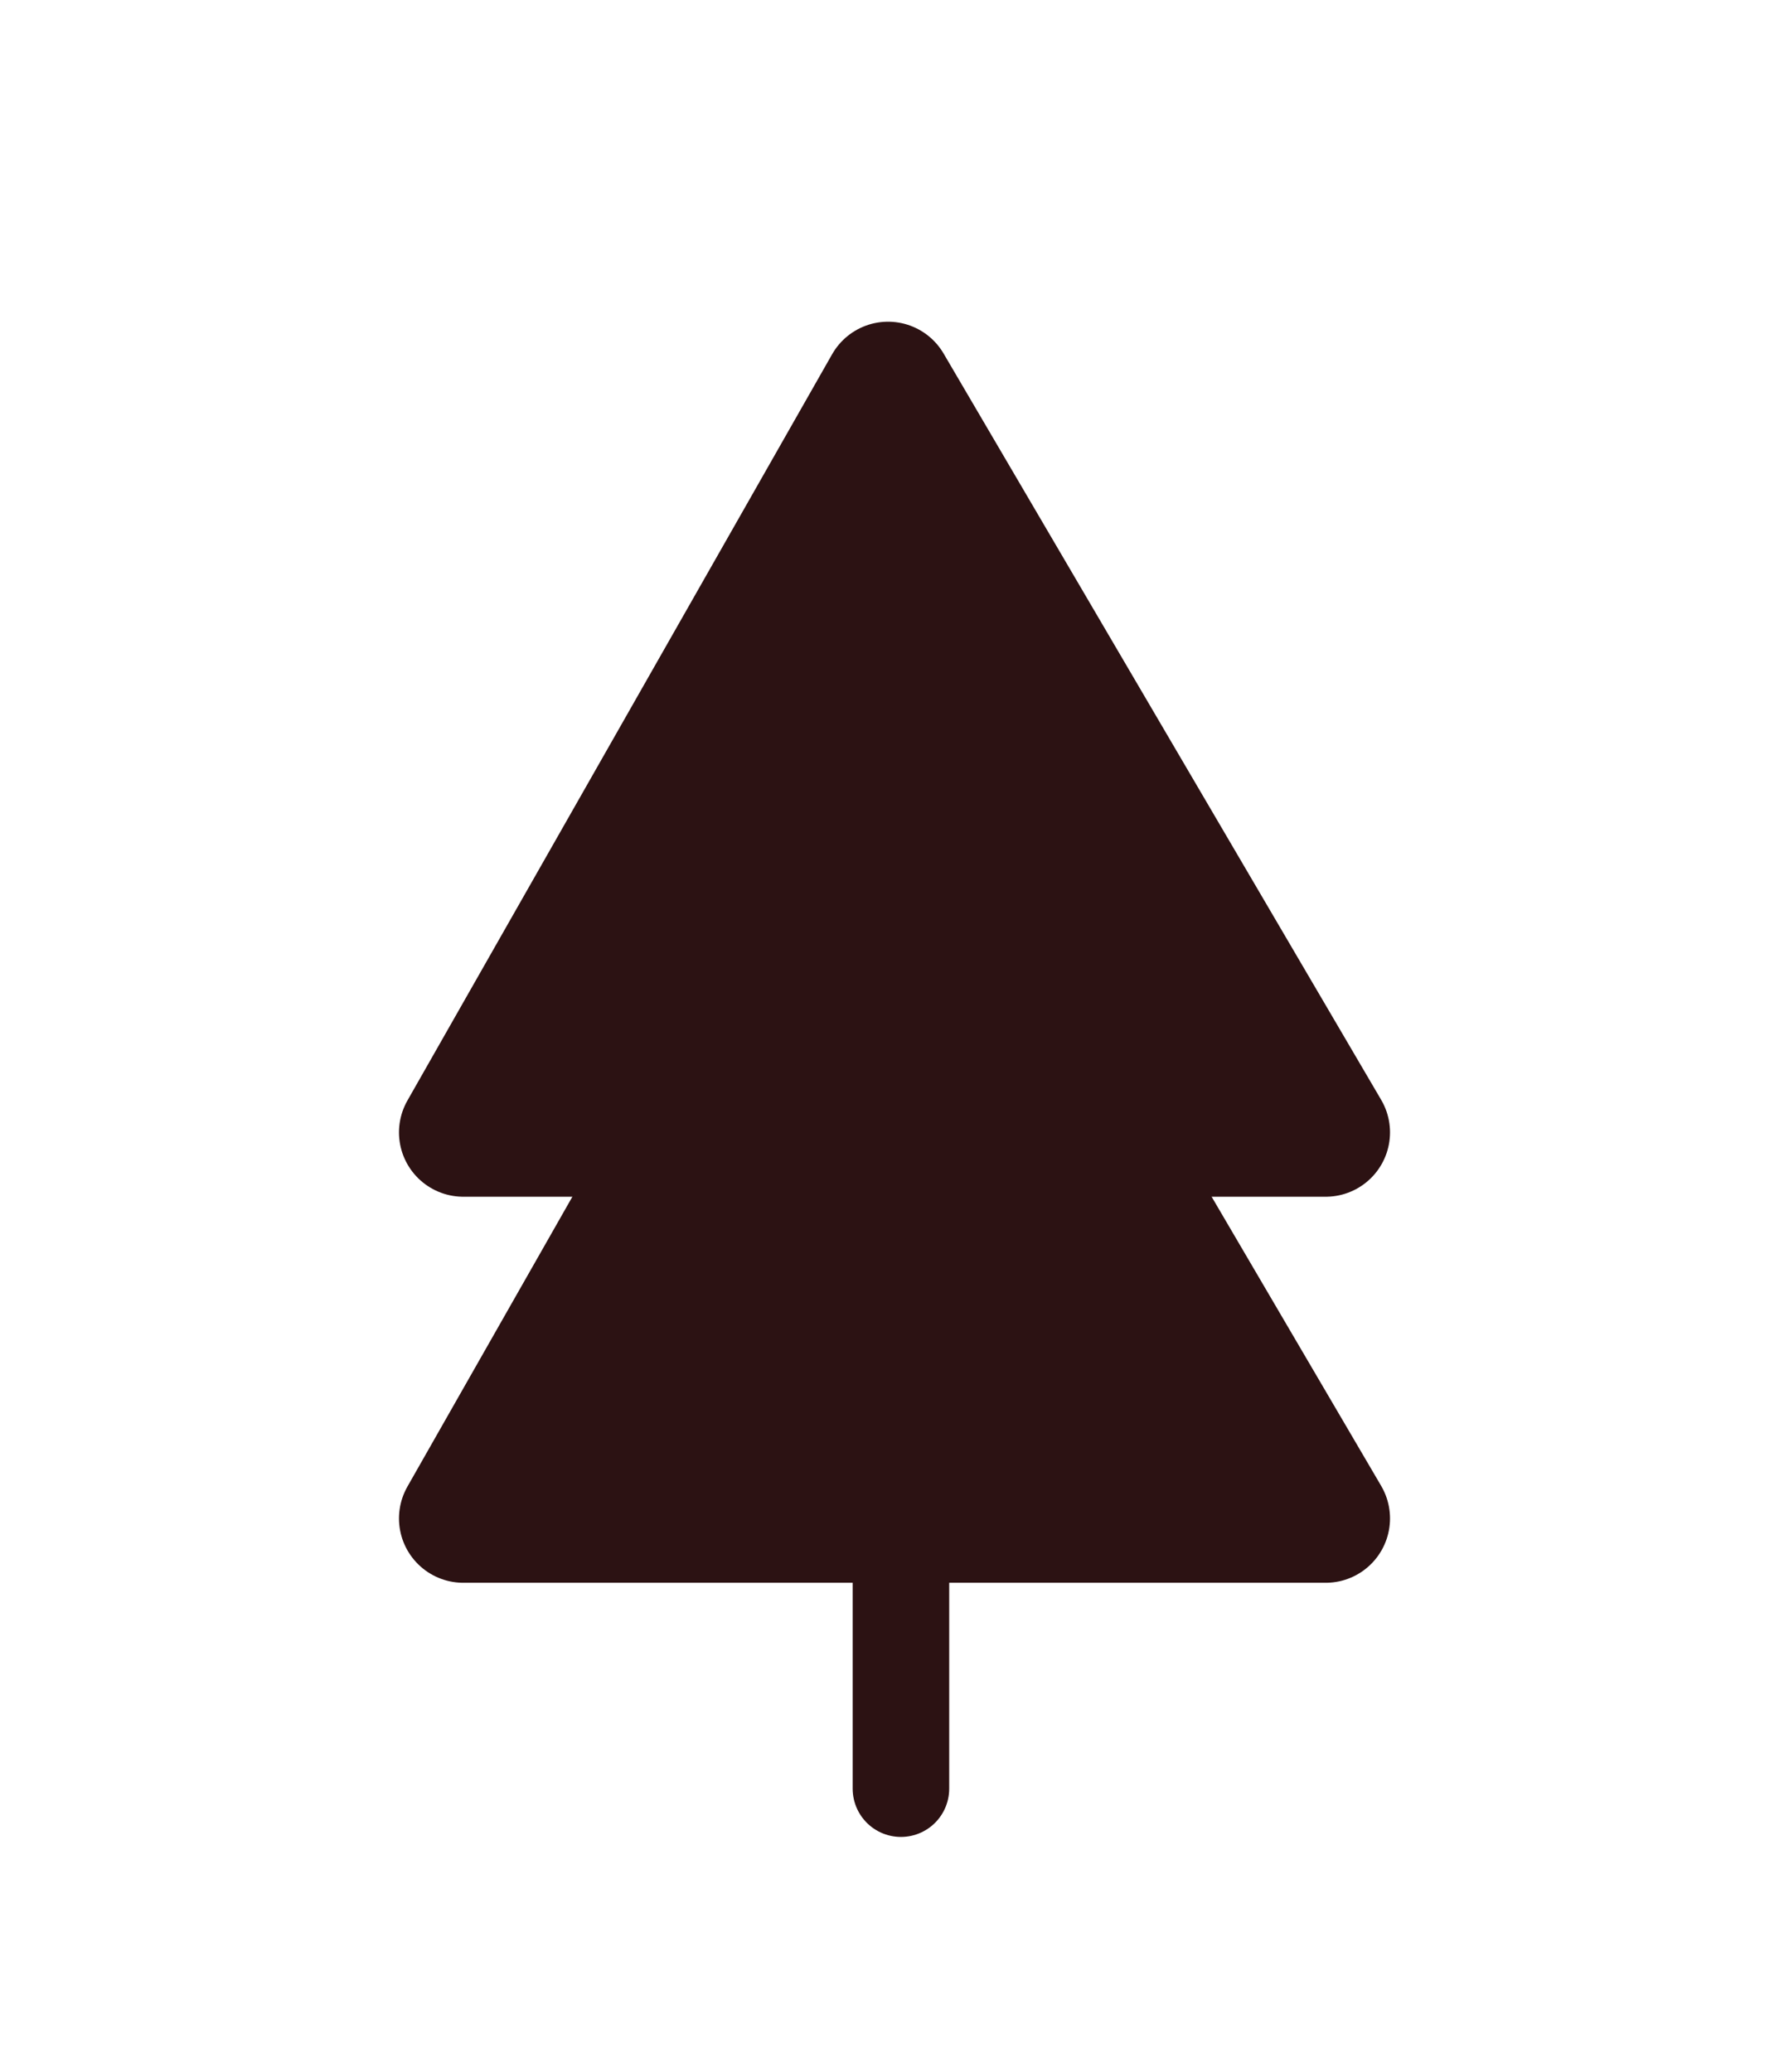 <?xml version="1.0" encoding="utf-8"?>
<!-- Generator: Adobe Illustrator 22.0.0, SVG Export Plug-In . SVG Version: 6.00 Build 0)  -->
<svg version="1.1" id="Layer_1" xmlns="http://www.w3.org/2000/svg" xmlns:xlink="http://www.w3.org/1999/xlink" x="0px" y="0px"
	 viewBox="0 0 13.9 16.1" style="enable-background:new 0 0 13.9 16.1;" xml:space="preserve">
<style type="text/css">
	.st0{fill:#2C1213;stroke:#2C1213;stroke-linecap:round;stroke-linejoin:round;stroke-miterlimit:10;}
	.st1{fill:#2C1213;stroke:#2C1213;stroke-width:0.75;stroke-linecap:round;stroke-linejoin:round;stroke-miterlimit:10;}
</style>
<polygon class="st0" points="6.9,3 10.3,8.8 3.6,8.8 "/>
<polygon class="st0" points="6.9,6 10.3,11.8 3.6,11.8 "/>
<line class="st1" x1="7" y1="10" x2="7" y2="13.9"/>
</svg>
